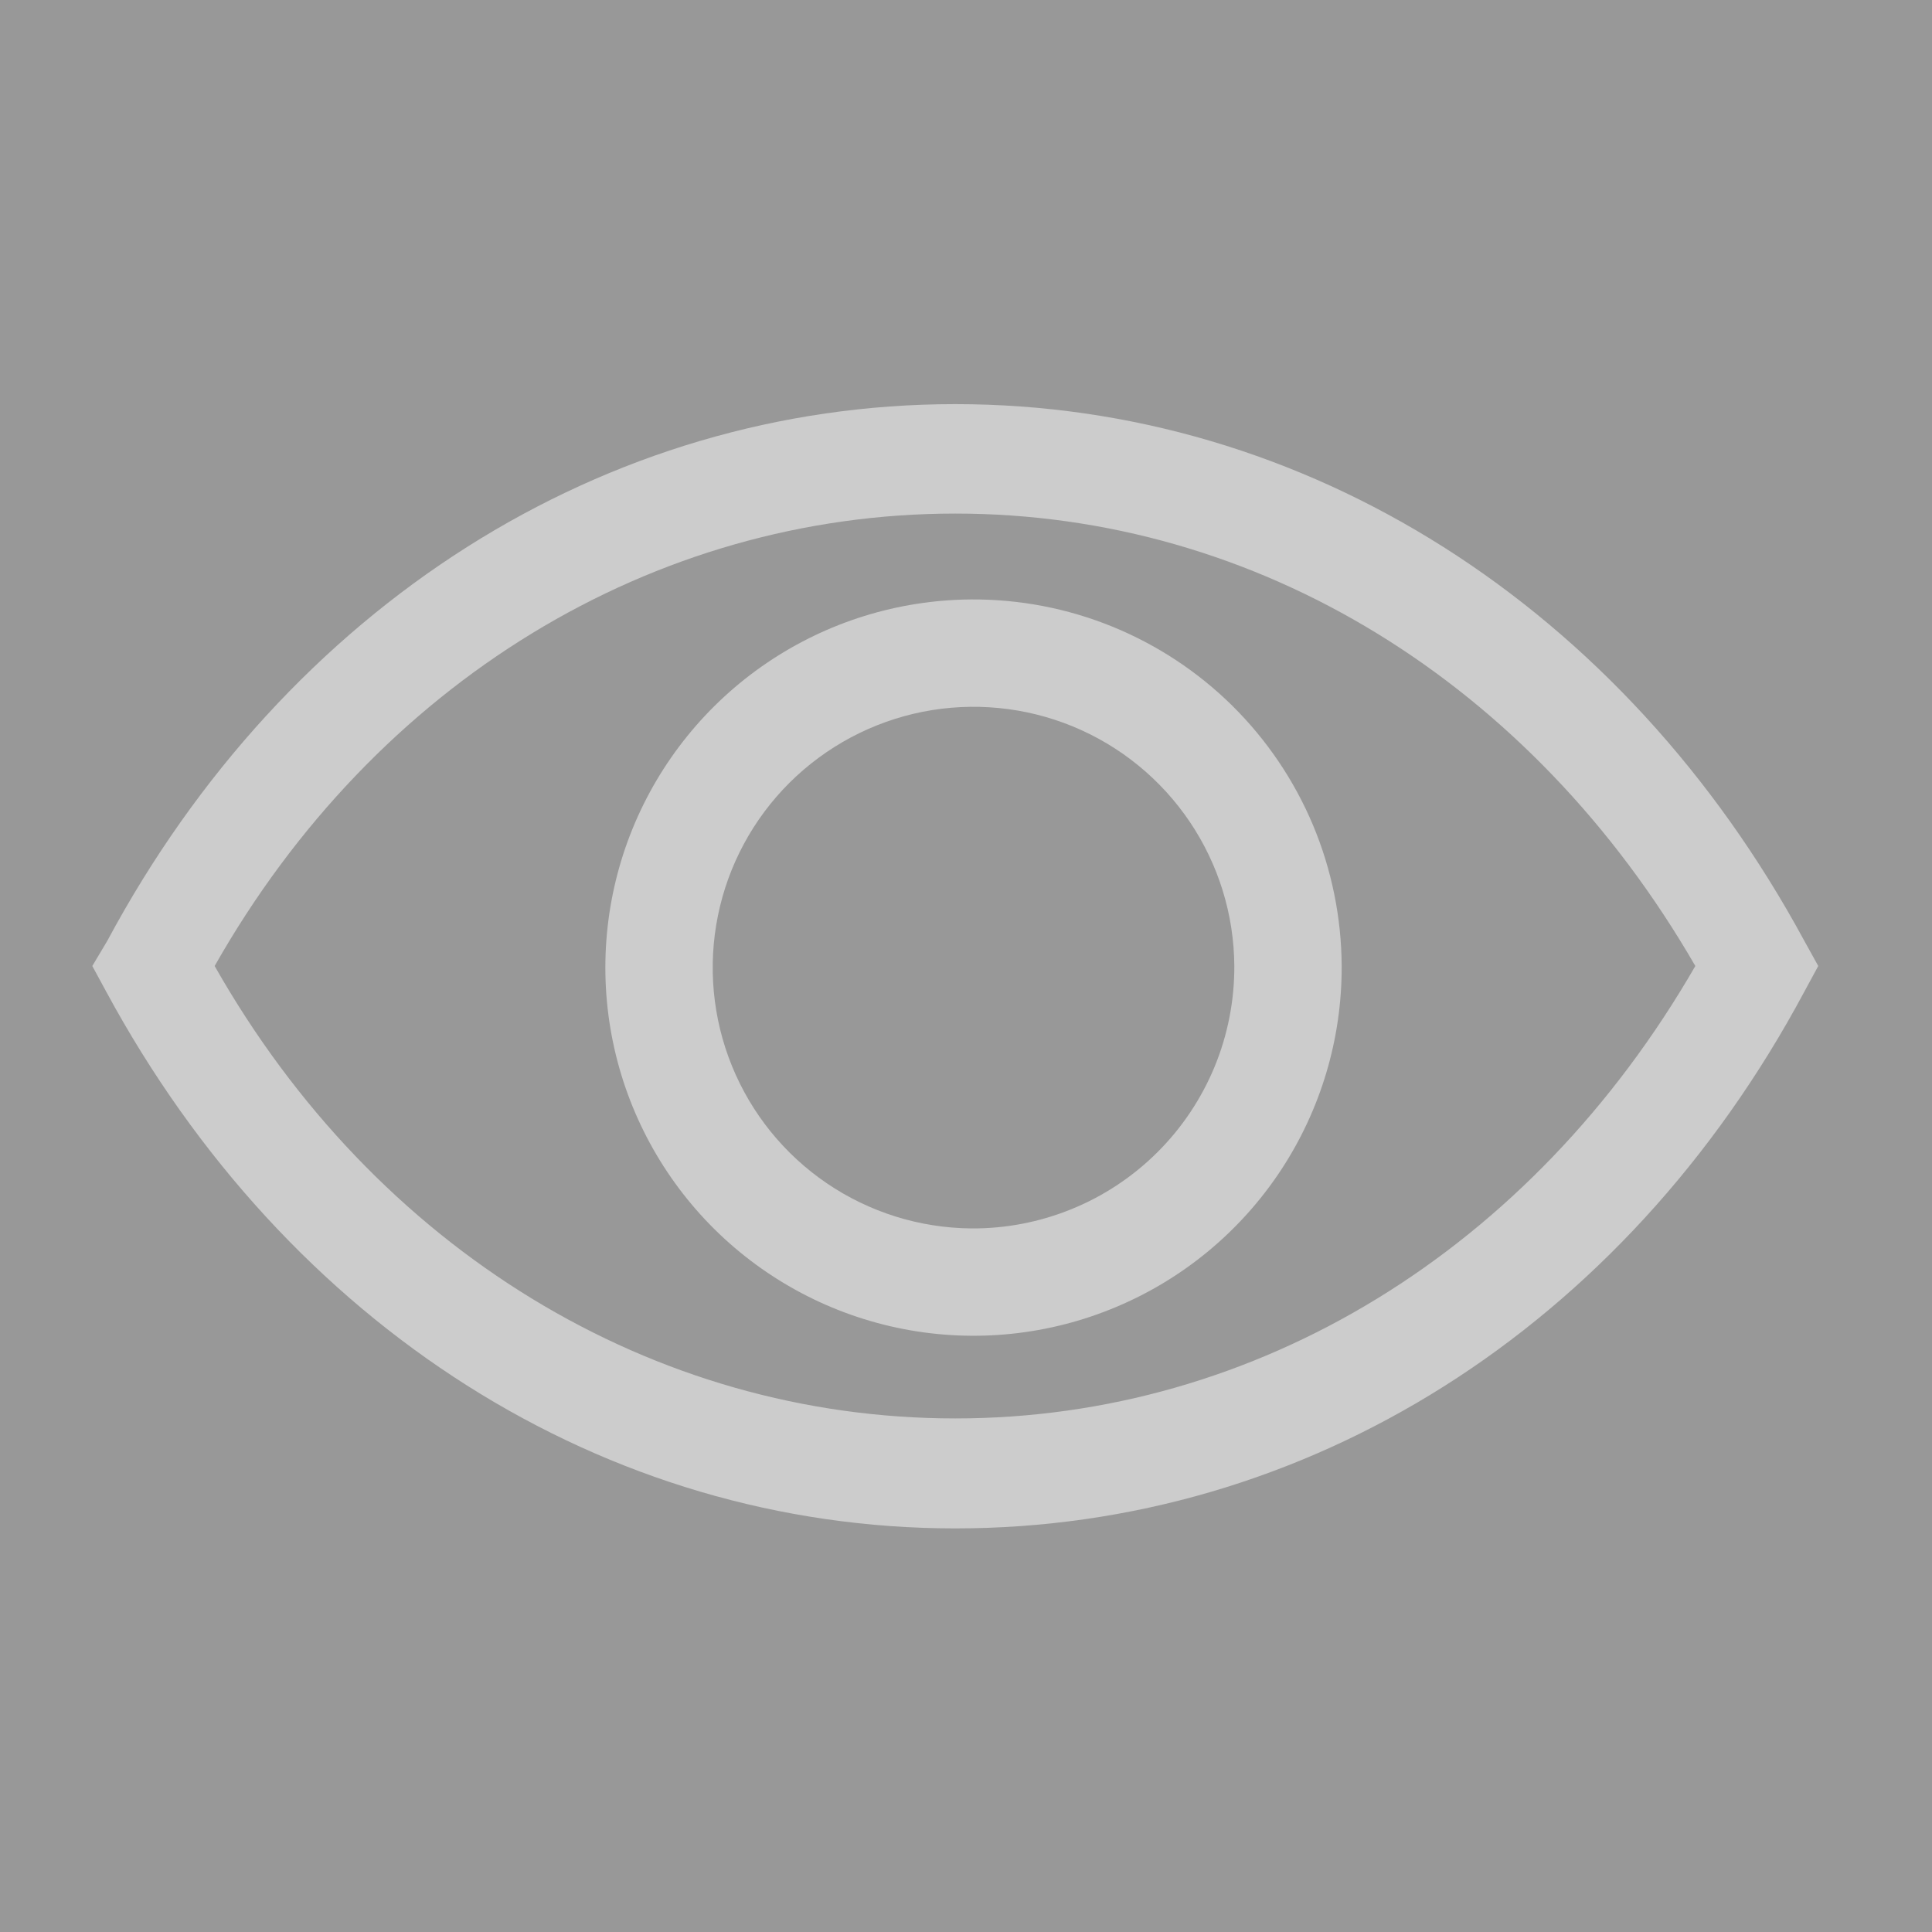 <svg width="40" height="40" viewBox="0 0 40 40" fill-opacity="0.5" fill="none" xmlns="http://www.w3.org/2000/svg">
<rect x="0" y="0" width="40" height="40" fill="#333333" stroke="none"/>
<path d="M37.356 19.478C33.611 12.556 27.044 8.367 19.778 8.367C12.511 8.367 5.933 12.556 2.222 19.478L1.911 20L2.2 20.533C5.944 27.456 12.511 31.644 19.778 31.644C27.044 31.644 33.622 27.511 37.356 20.533L37.645 20L37.356 19.478ZM19.778 29.367C13.522 29.367 7.778 25.878 4.444 20C7.778 14.122 13.522 10.633 19.778 10.633C26.033 10.633 31.711 14.133 35.1 20C31.711 25.878 26.022 29.367 19.778 29.367V29.367Z" fill="white"/>
<path d="M20.1 12.411C18.593 12.422 17.124 12.879 15.877 13.725C14.63 14.571 13.662 15.767 13.094 17.163C12.527 18.558 12.386 20.091 12.689 21.566C12.992 23.042 13.726 24.395 14.797 25.454C15.869 26.513 17.23 27.231 18.709 27.517C20.188 27.803 21.719 27.644 23.108 27.06C24.497 26.477 25.682 25.494 26.513 24.238C27.344 22.981 27.784 21.506 27.778 20C27.773 18.997 27.571 18.005 27.183 17.08C26.794 16.156 26.227 15.317 25.514 14.612C24.8 13.907 23.955 13.35 23.026 12.972C22.097 12.594 21.103 12.404 20.1 12.411V12.411ZM20.1 25.433C19.036 25.422 17.998 25.097 17.119 24.499C16.238 23.9 15.555 23.055 15.154 22.069C14.753 21.084 14.652 20.001 14.864 18.958C15.075 17.916 15.591 16.958 16.345 16.207C17.099 15.457 18.058 14.945 19.102 14.737C20.146 14.53 21.227 14.635 22.212 15.04C23.196 15.445 24.038 16.133 24.633 17.015C25.228 17.897 25.549 18.936 25.555 20C25.558 20.716 25.419 21.426 25.146 22.088C24.872 22.75 24.47 23.351 23.963 23.856C23.455 24.362 22.852 24.762 22.189 25.032C21.526 25.303 20.816 25.439 20.1 25.433V25.433Z" fill="white"/>
</svg>
